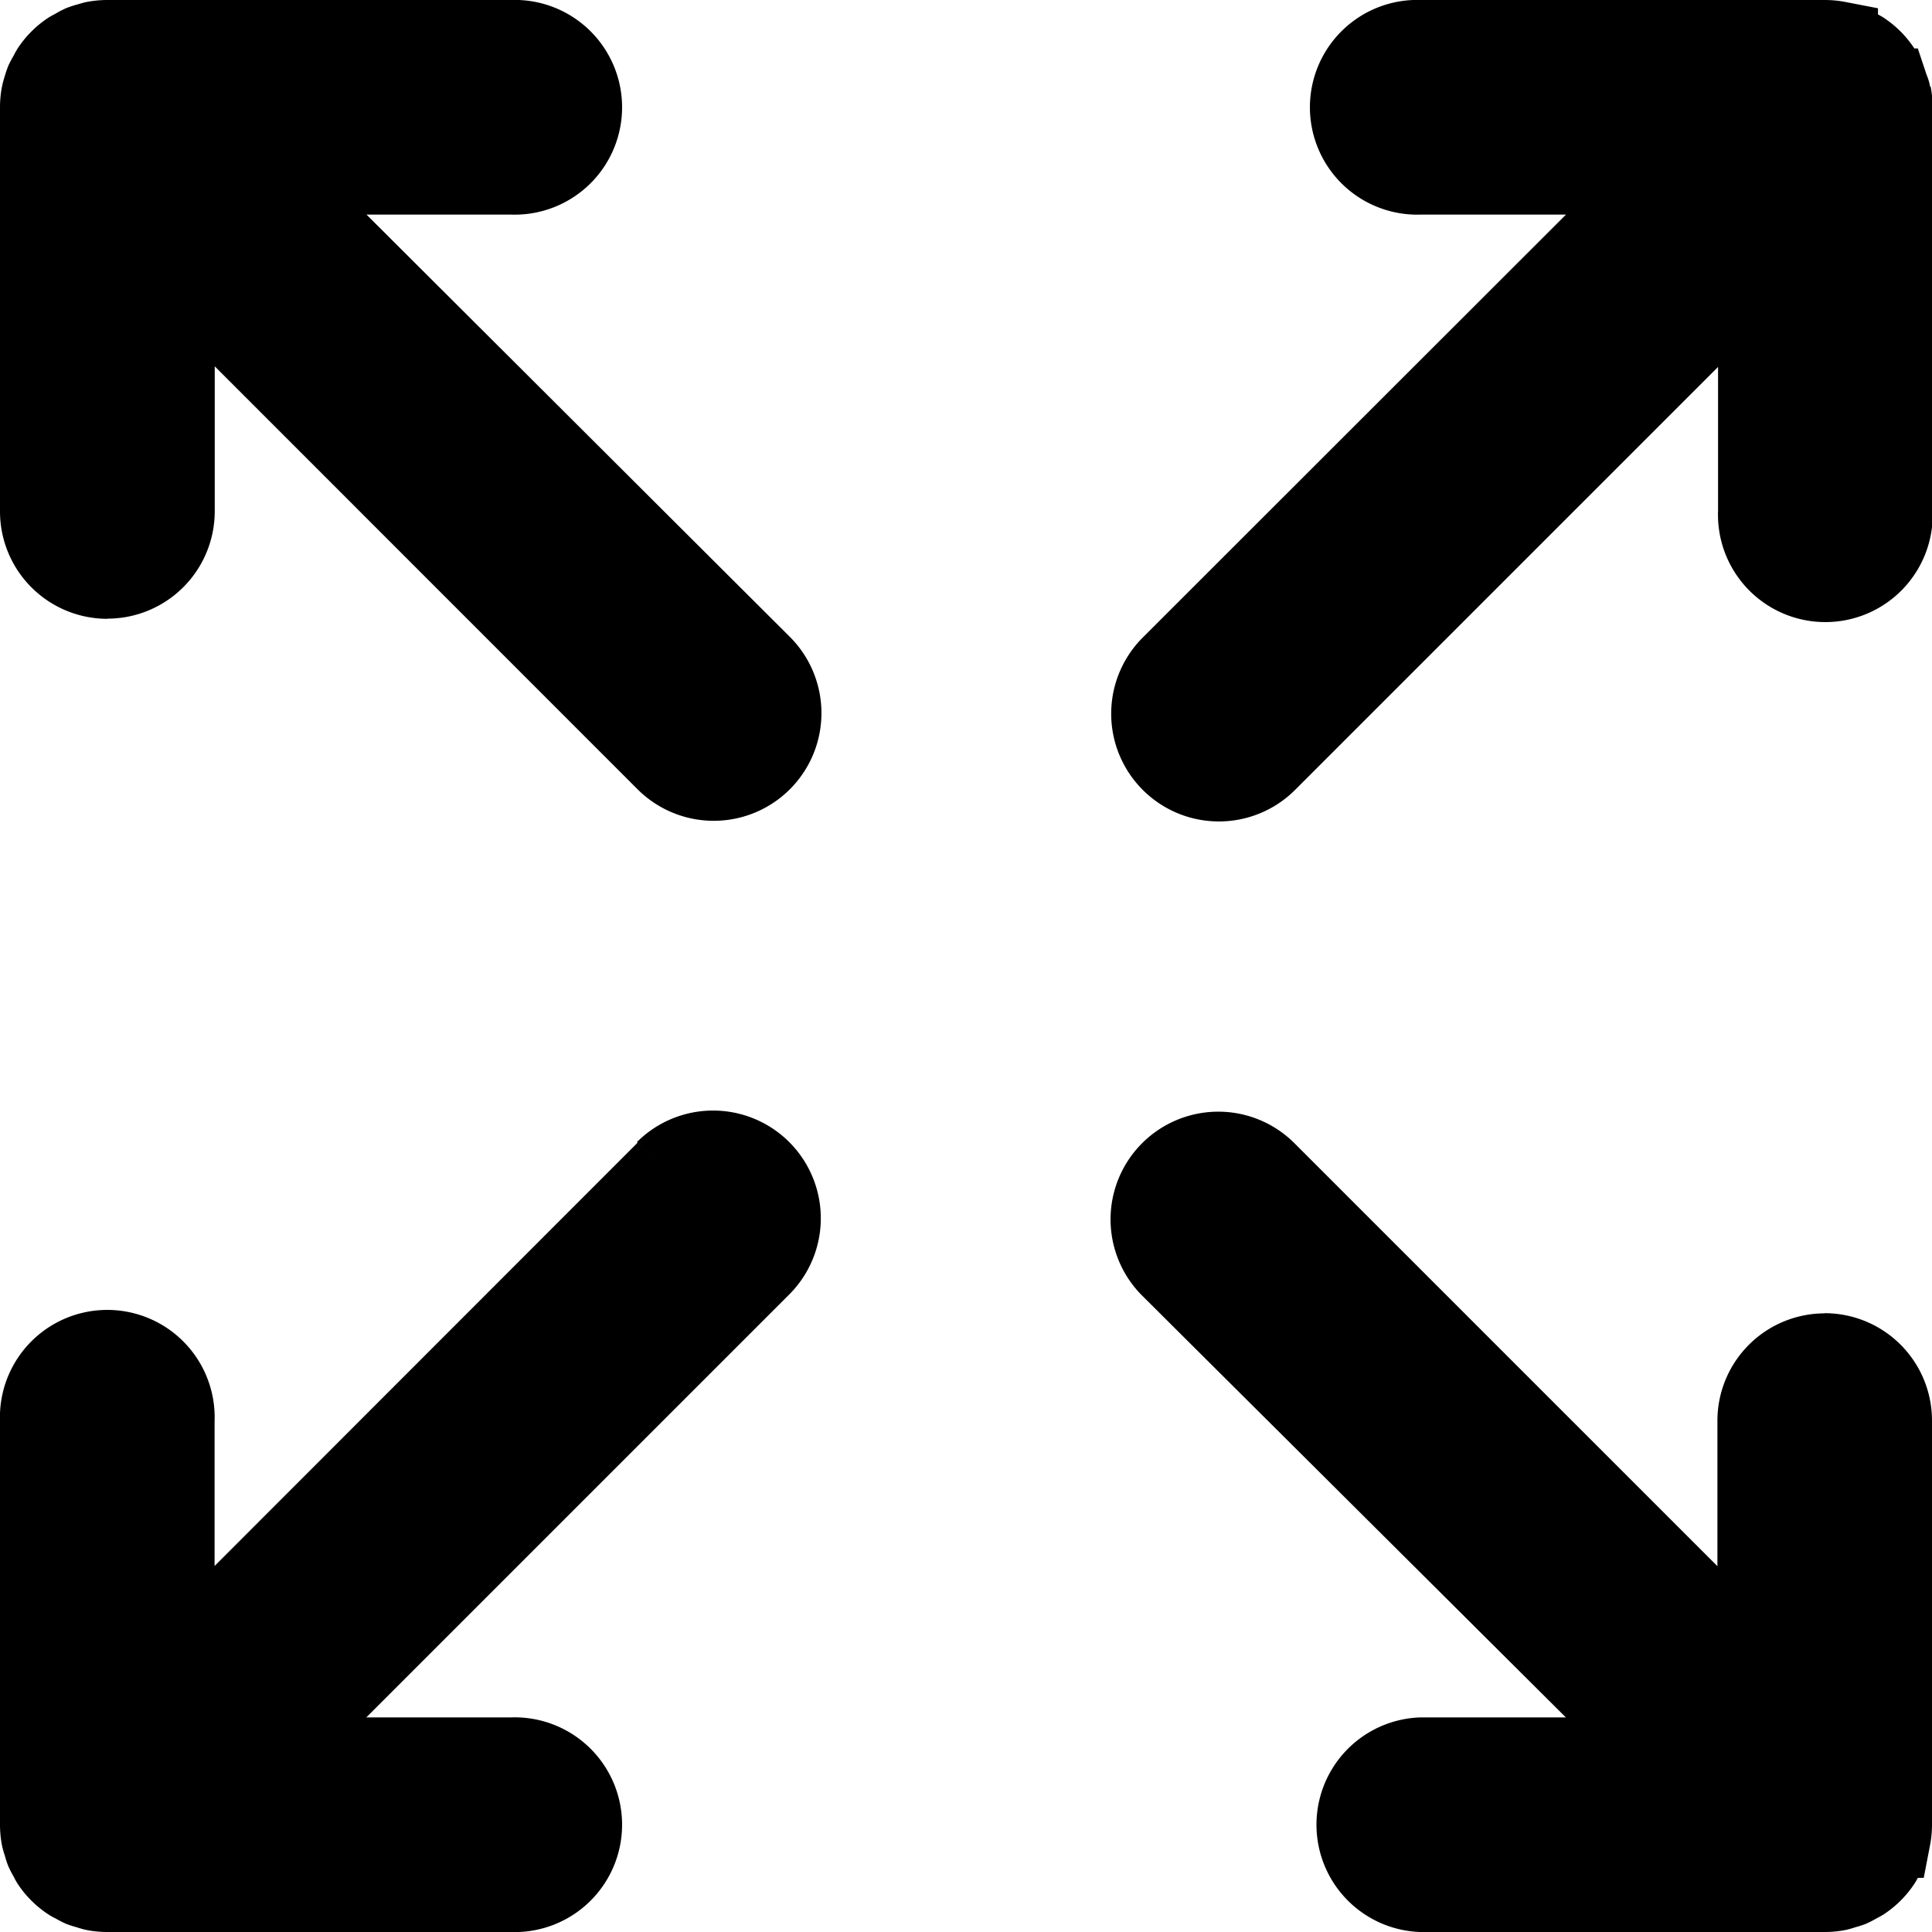 <svg xmlns="http://www.w3.org/2000/svg" width="12.092" height="12.092" viewBox="0 0 12.092 12.092"><defs><style>.a{fill:#000;stroke:#000;stroke-width:0.5px;fill-rule:evenodd;}</style></defs><g transform="translate(0.25 0.25)"><path class="a" d="M37.629.339c0-.012-.007-.024-.011-.036A.432.432,0,0,0,37.6.26a.436.436,0,0,0-.021-.04C37.577.209,37.573.2,37.566.188a.419.419,0,0,0-.117-.117c-.011-.007-.022-.012-.033-.018a.389.389,0,0,0-.039-.021.393.393,0,0,0-.043-.013c-.012,0-.023-.008-.035-.011A.436.436,0,0,0,37.215,0H34.686a.422.422,0,1,0,0,.843H36.2L33.124,3.917a.421.421,0,1,0,.6.6l3.074-3.074V2.951a.422.422,0,1,0,.843,0V.422a.438.438,0,0,0-.008-.083" transform="translate(-26.045)"/><path class="a" d="M3.917,33.124.843,36.2V34.686a.422.422,0,1,0-.843,0v2.529a.421.421,0,0,0,.008.083.353.353,0,0,0,.011.036.432.432,0,0,0,.013.043.407.407,0,0,0,.021.04c.006.011.011.022.017.032a.419.419,0,0,0,.117.117c.01.007.022.012.033.018a.448.448,0,0,0,.04.021.436.436,0,0,0,.043.013.35.35,0,0,0,.036.011.421.421,0,0,0,.083.008H2.951a.422.422,0,1,0,0-.843H1.439L4.513,33.72a.421.421,0,0,0-.6-.6" transform="translate(0 -26.045)"/><path class="a" d="M.422,3.372a.422.422,0,0,0,.422-.422V1.439L3.917,4.513a.422.422,0,1,0,.6-.6L1.439.843H2.951a.422.422,0,1,0,0-.843H.422A.437.437,0,0,0,.339.008C.327.011.315.015.3.019A.394.394,0,0,0,.26.032.437.437,0,0,0,.221.053C.21.059.2.064.188.071A.419.419,0,0,0,.071.188C.064.2.059.209.054.22A.436.436,0,0,0,.032.26.432.432,0,0,0,.019.3.353.353,0,0,0,.008.339.421.421,0,0,0,0,.422V2.951a.422.422,0,0,0,.422.422" transform="translate(0 0)"/><path class="a" d="M37.215,34.264a.422.422,0,0,0-.422.422V36.2l-3.074-3.074a.422.422,0,0,0-.6.6L36.2,36.793H34.685a.422.422,0,0,0,0,.843h2.529a.421.421,0,0,0,.083-.008.348.348,0,0,0,.036-.011.438.438,0,0,0,.043-.013.449.449,0,0,0,.04-.021c.011-.006.022-.011.033-.018a.419.419,0,0,0,.117-.117c.007-.01.012-.021.017-.032a.407.407,0,0,0,.021-.04.434.434,0,0,0,.013-.043c0-.012.008-.024.011-.036a.438.438,0,0,0,.008-.083V34.685a.422.422,0,0,0-.422-.422" transform="translate(-26.044 -26.044)"/></g></svg>